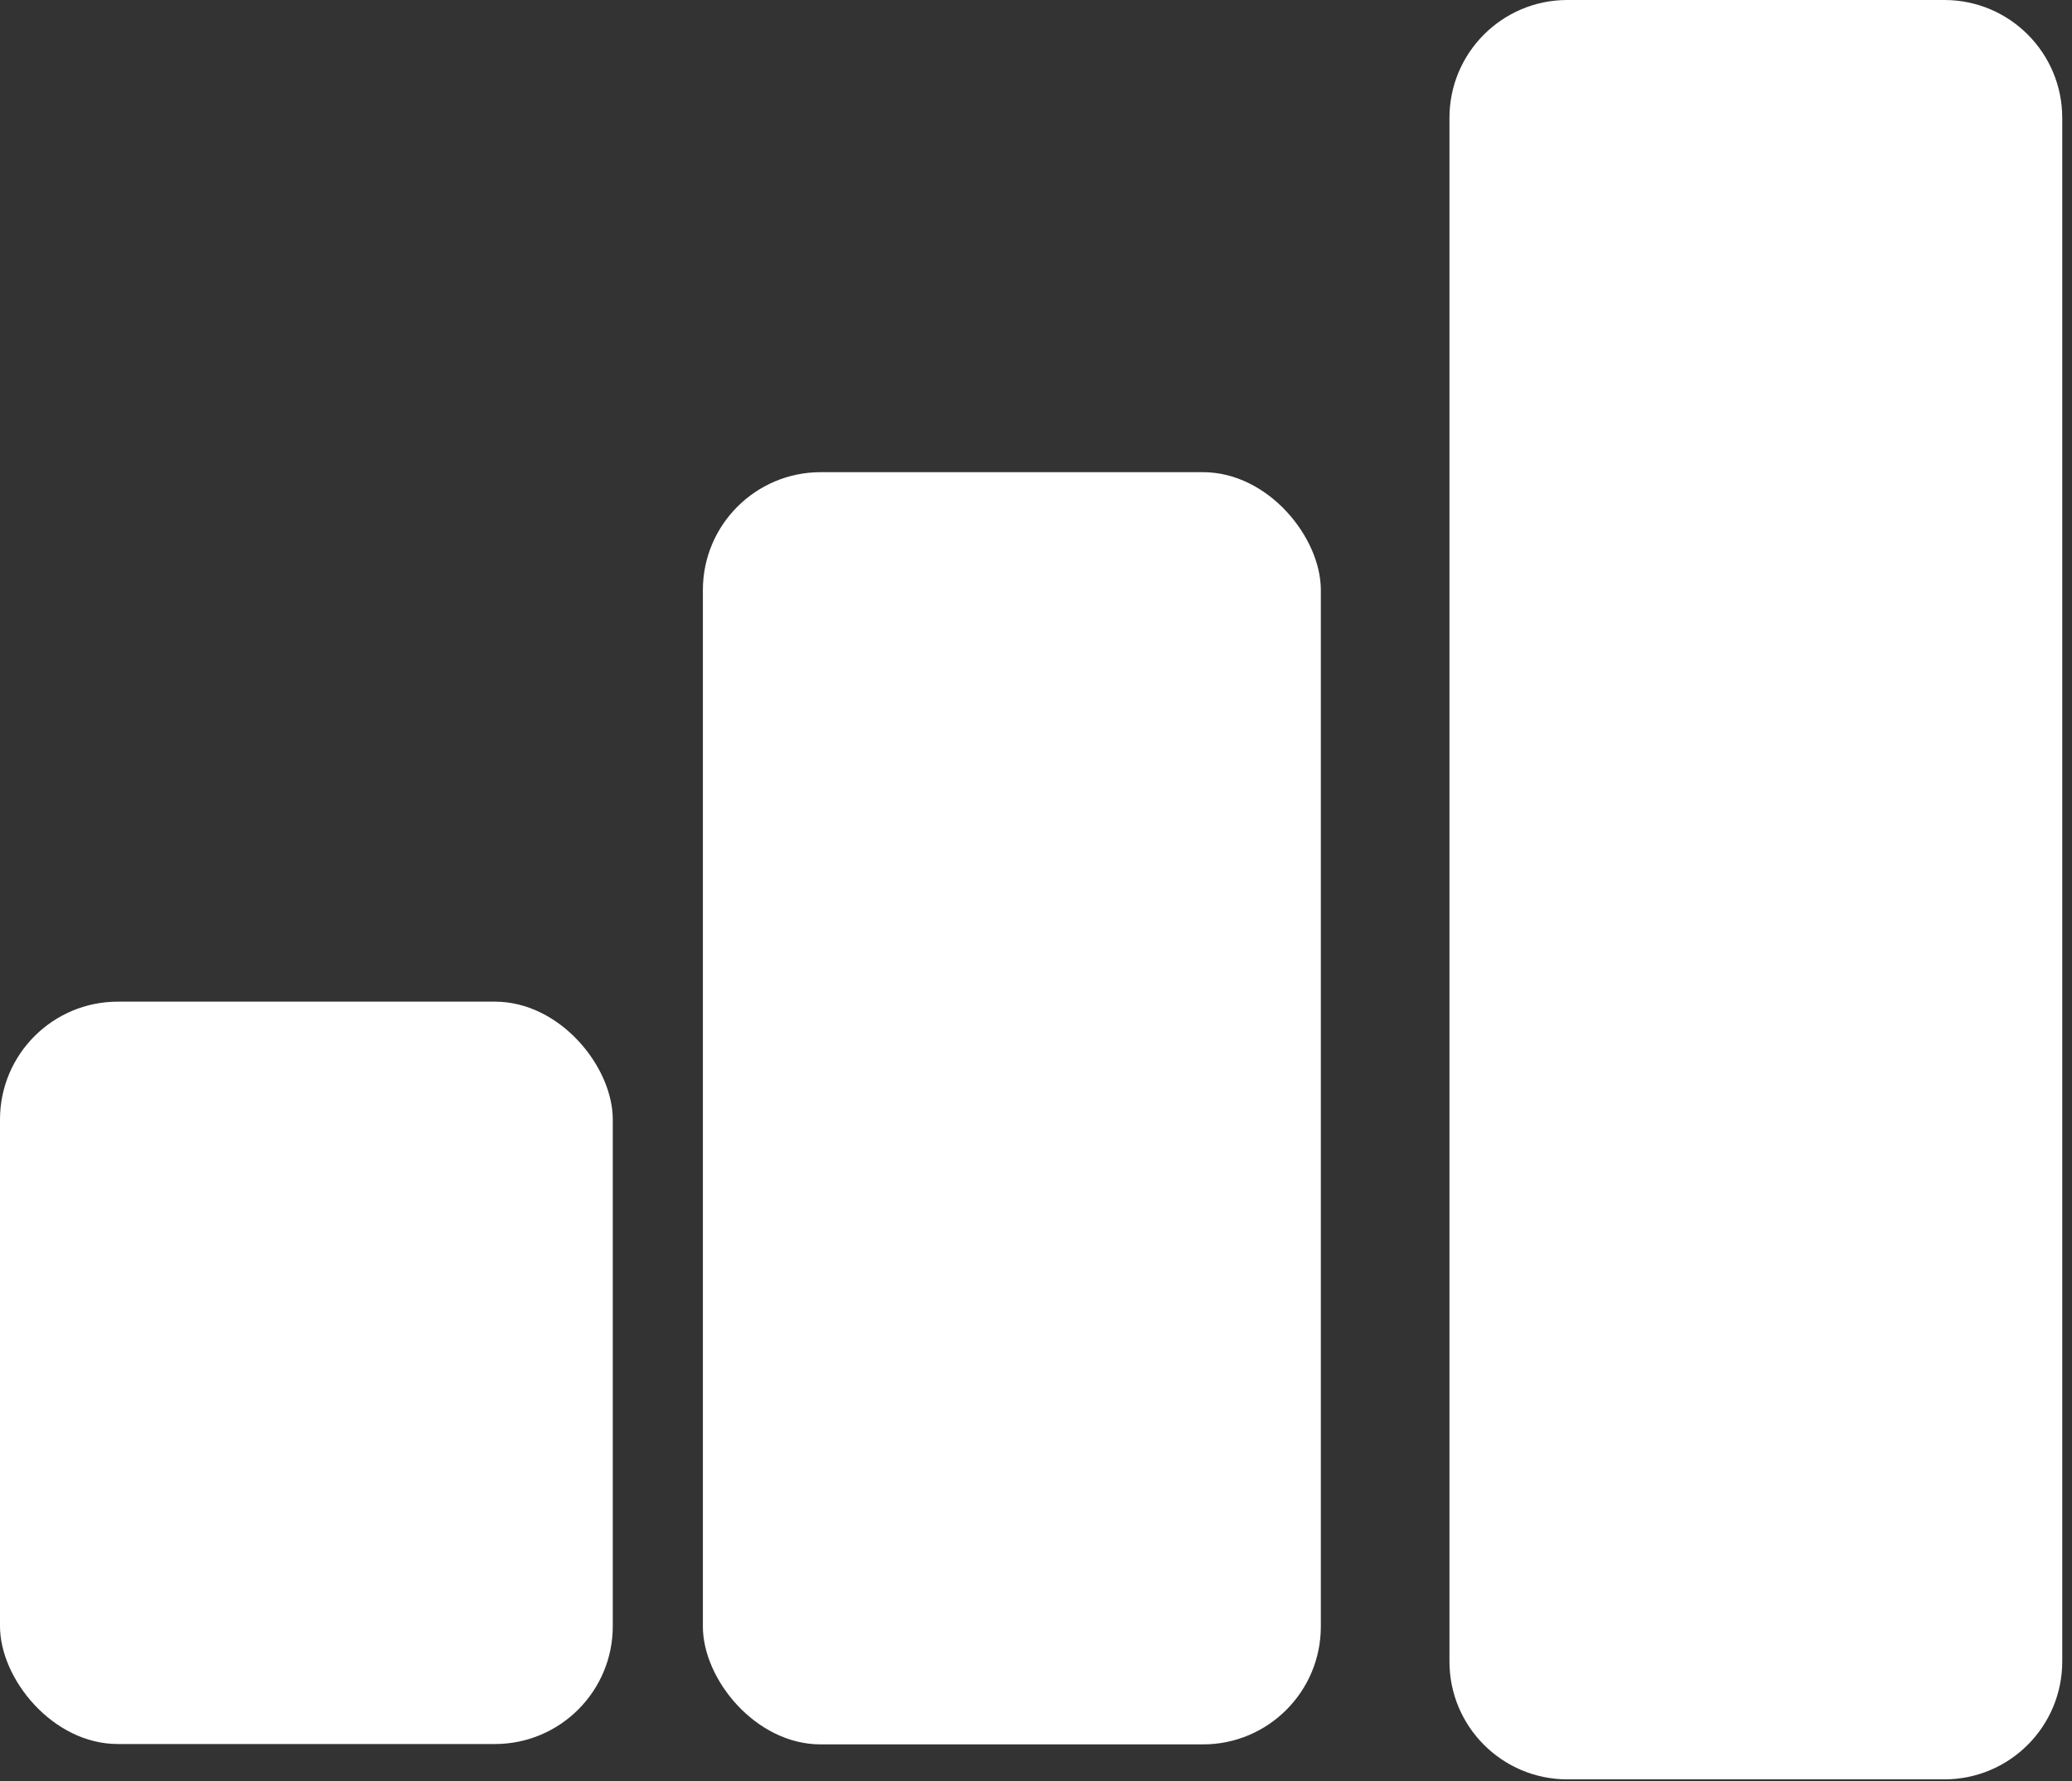 <svg width="114" height="98" viewBox="0 0 114 98" fill="none" xmlns="http://www.w3.org/2000/svg">
<rect x="0" y="0" width="114" height="98" fill="#333333" stroke="none"/>
<path d="M79.748 6.484C79.748 2.903 82.651 0 86.232 0H106.98C110.56 0 113.463 2.903 113.463 6.484V91.42C113.463 95.001 110.56 97.904 106.98 97.904H86.232C82.651 97.904 79.748 95.001 79.748 91.42V6.484Z" fill="white"/>
<rect y="55.113" width="33.715" height="40.847" rx="6.484" fill="white"/>
<rect x="38.672" y="25.98" width="34" height="70" rx="6.484" fill="white"/>
</svg>
